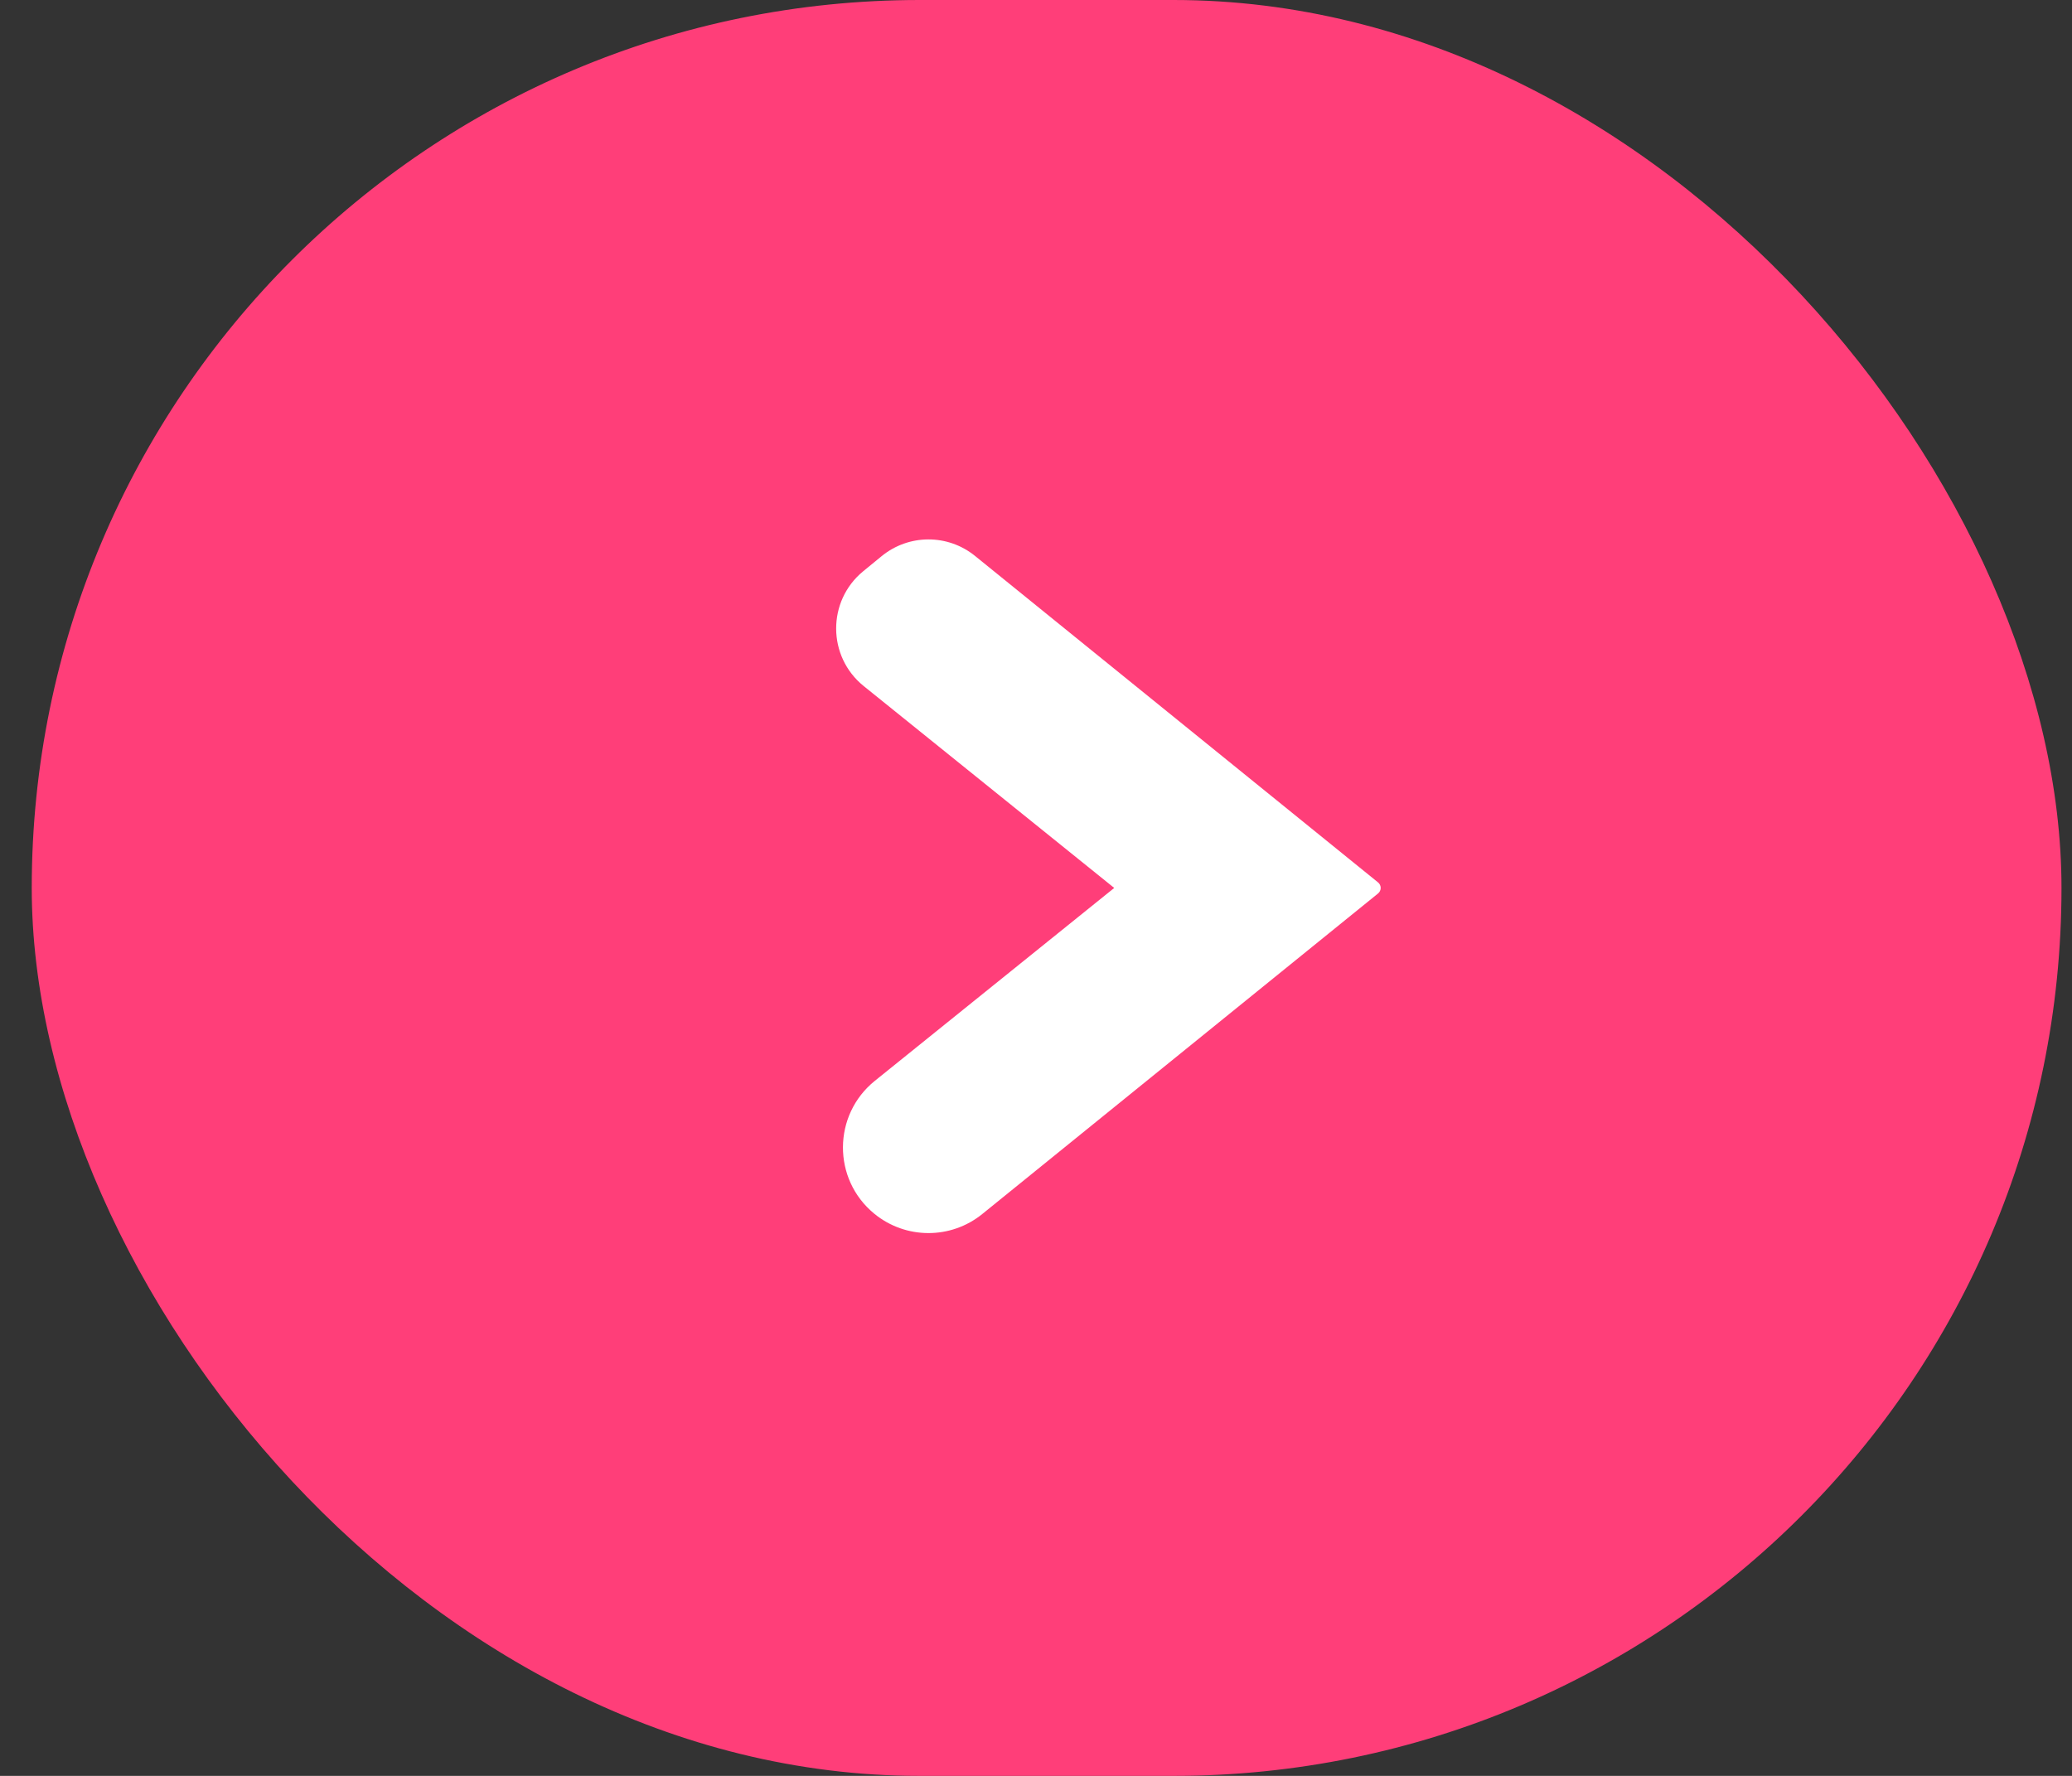 <svg width="28" height="24" viewBox="0 0 28 24" fill="none" xmlns="http://www.w3.org/2000/svg">
<rect x="0" y="0" width="28" height="24" fill="#333333" stroke="none"/>
<rect x="0.429" width="27.429" height="24" rx="12" fill="#FF3E79"/>
<path fill-rule="evenodd" clip-rule="evenodd" d="M15.057 12L11.672 9.272C11.178 8.874 11.175 8.122 11.665 7.72L11.913 7.517C12.28 7.216 12.807 7.214 13.176 7.513L18.622 11.925C18.67 11.964 18.67 12.036 18.622 12.075L13.275 16.406C12.849 16.752 12.238 16.75 11.814 16.402C11.247 15.937 11.251 15.068 11.822 14.607L15.057 12Z" fill="white"/>
</svg>

